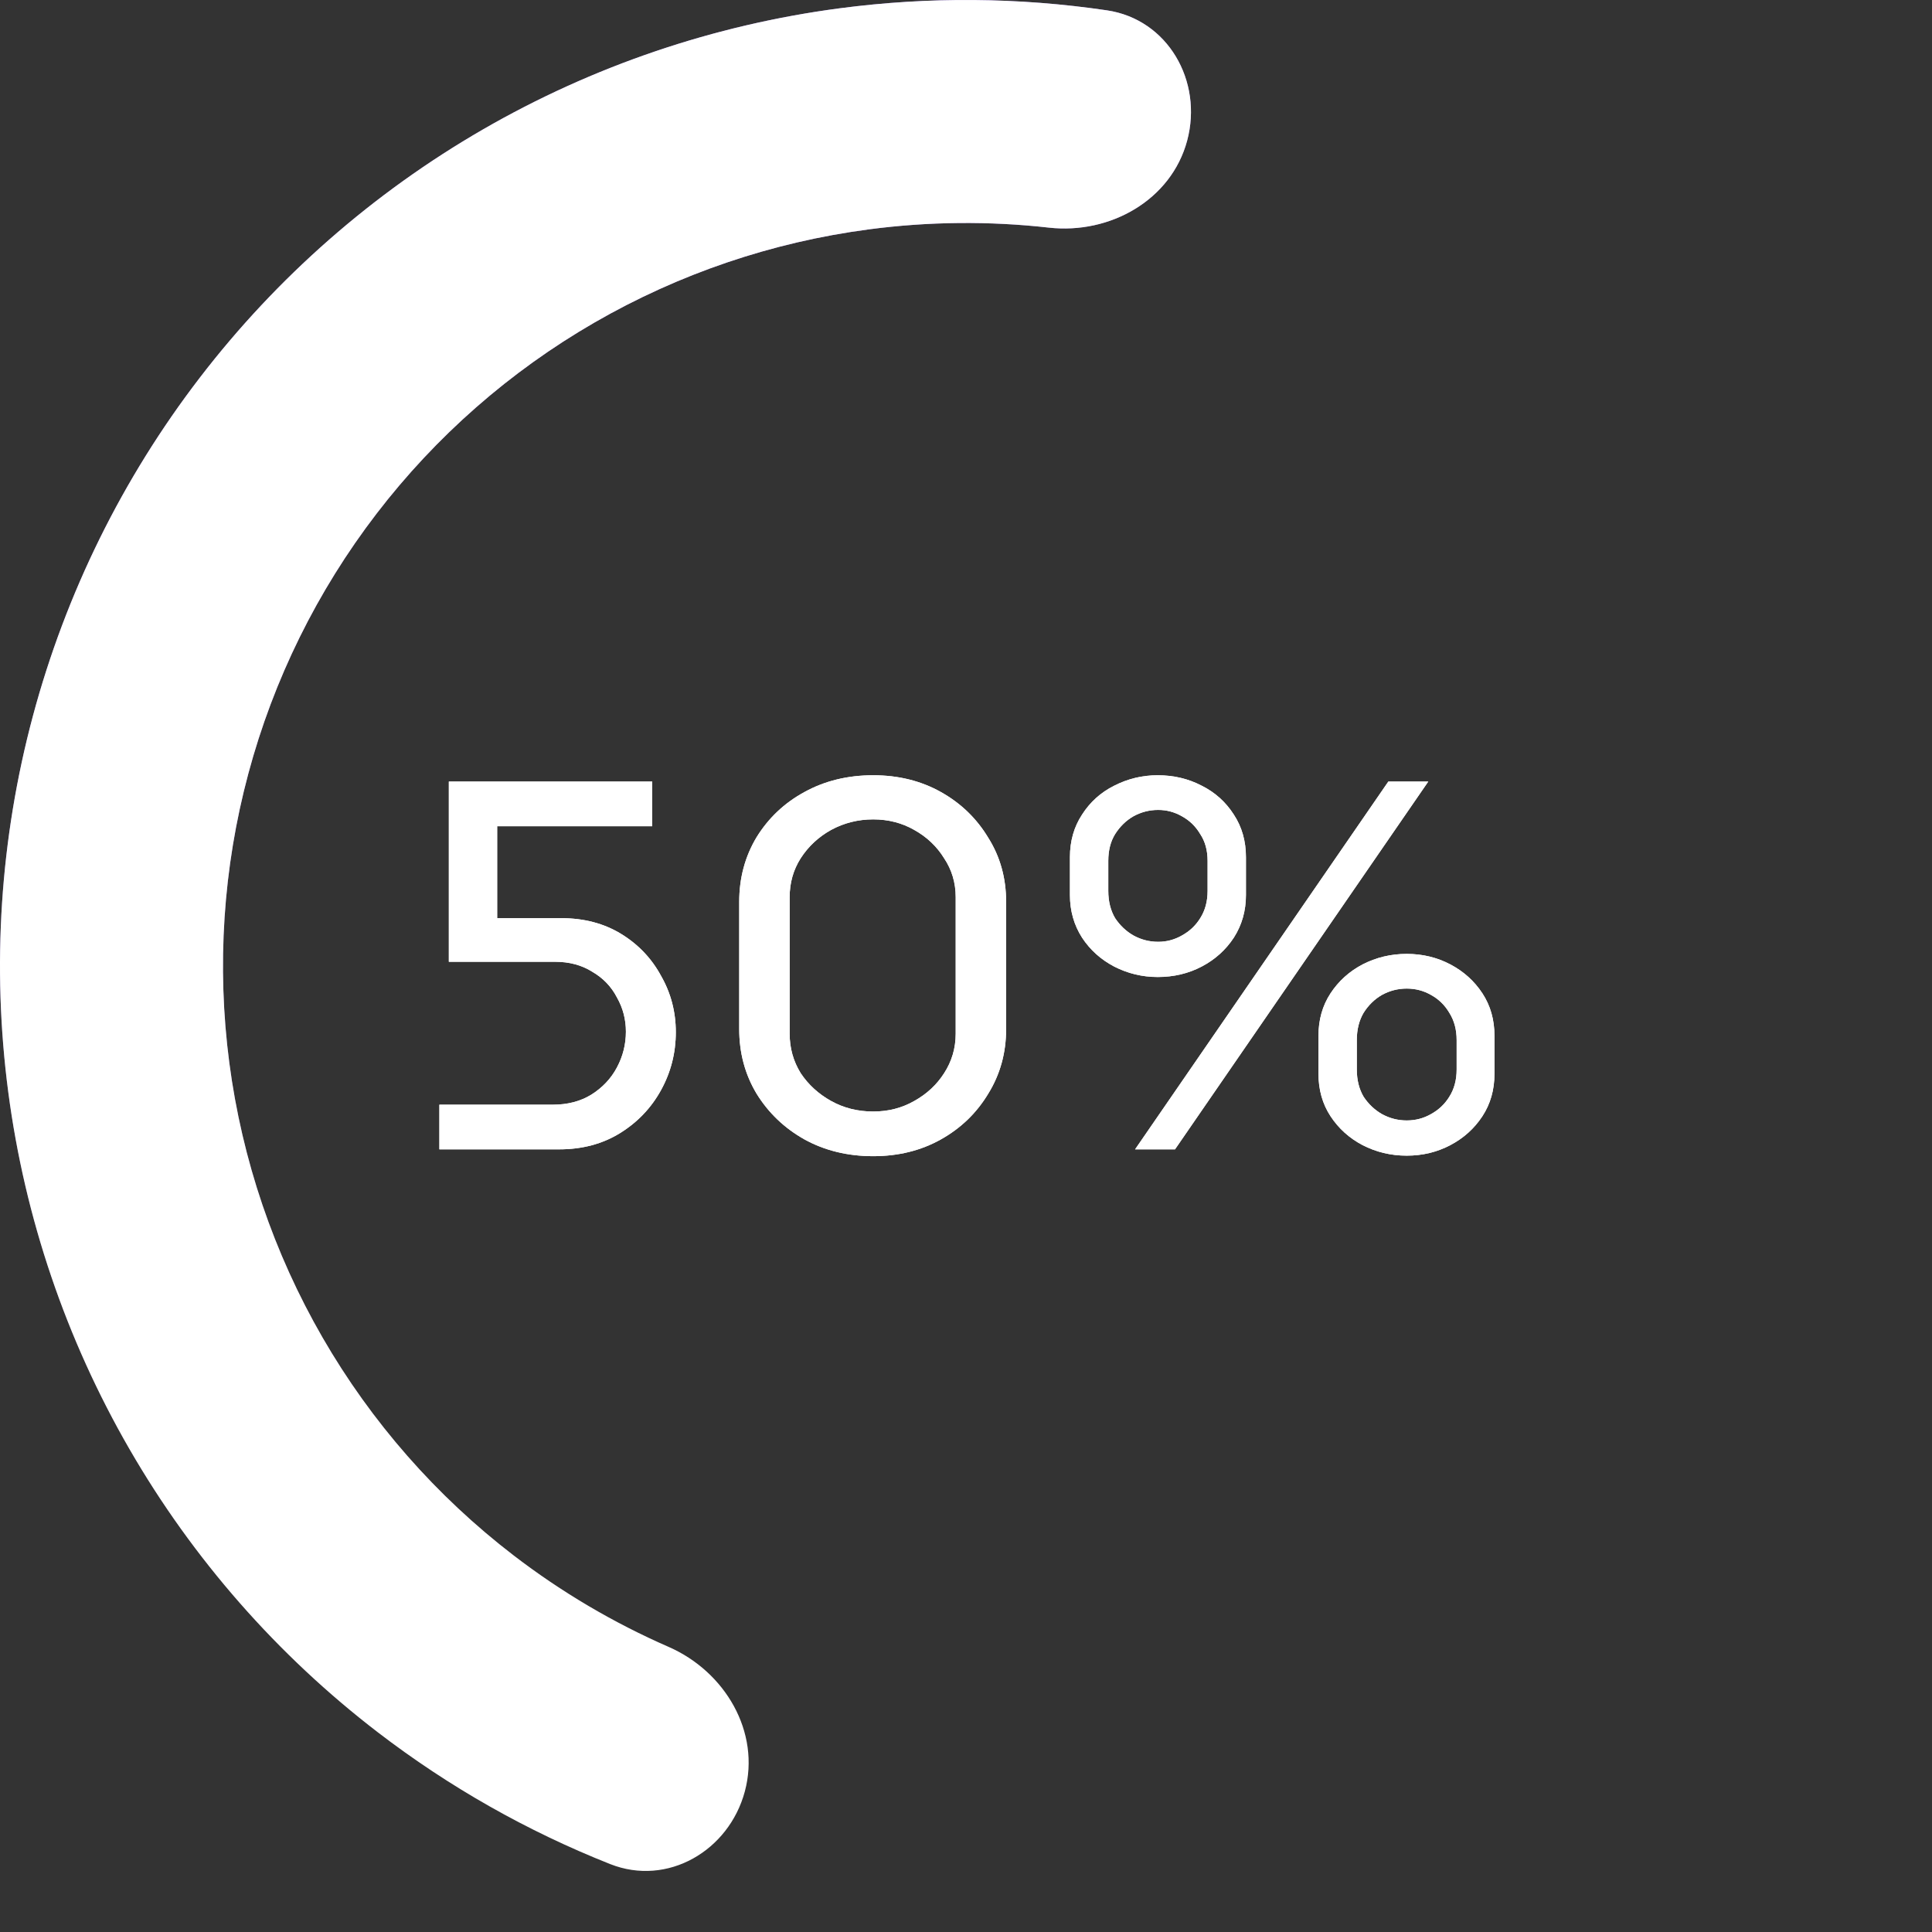 <svg width="353" height="353" viewBox="0 0 353 353" fill="none" xmlns="http://www.w3.org/2000/svg">
<rect x="0" y="0" width="353" height="353" fill="#333333" stroke="none"/>
<path d="M216.909 25.691C219.821 14.824 213.374 3.529 202.244 1.888C186.112 -0.491 169.694 -0.627 153.462 1.51C130.482 4.535 108.323 12.057 88.25 23.646C68.177 35.236 50.583 50.665 36.473 69.054C22.363 87.442 12.013 108.43 6.014 130.818C0.015 153.207 -1.515 176.558 1.51 199.538C4.535 222.518 12.057 244.677 23.646 264.75C35.236 284.823 50.665 302.417 69.054 316.527C82.043 326.494 96.328 334.584 111.489 340.591C121.948 344.735 133.179 338.176 136.091 327.309C139.003 316.441 132.465 305.409 122.155 300.905C112.103 296.514 102.598 290.911 93.856 284.203C79.712 273.35 67.845 259.818 58.931 244.379C50.017 228.939 44.231 211.895 41.904 194.22C39.577 176.544 40.754 158.584 45.369 141.363C49.983 124.143 57.944 108 68.797 93.856C79.65 79.712 93.182 67.845 108.621 58.931C124.061 50.017 141.105 44.231 158.78 41.904C169.705 40.466 180.738 40.366 191.638 41.589C202.819 42.844 213.997 36.559 216.909 25.691Z" fill="url(#paint0_linear_18_27)"/>
<path d="M80.28 210V201.84H101.016C103.704 201.84 106.04 201.232 108.024 200.016C110.072 198.736 111.64 197.072 112.728 195.024C113.816 192.976 114.36 190.8 114.36 188.496C114.36 186.256 113.816 184.176 112.728 182.256C111.704 180.272 110.2 178.704 108.216 177.552C106.296 176.336 104.024 175.728 101.4 175.728H82.008V142.8H119.16V150.96H90.84V167.76H102.552C106.712 167.76 110.36 168.72 113.496 170.64C116.632 172.56 119.064 175.12 120.792 178.32C122.584 181.456 123.48 184.88 123.48 188.592C123.48 192.368 122.584 195.888 120.792 199.152C119 202.416 116.504 205.04 113.304 207.024C110.104 209.008 106.392 210 102.168 210H80.28Z" fill="white"/>
<path d="M159.544 211.248C154.872 211.248 150.68 210.224 146.968 208.176C143.32 206.128 140.408 203.344 138.232 199.824C136.12 196.304 135.064 192.368 135.064 188.016V164.784C135.064 160.432 136.12 156.496 138.232 152.976C140.408 149.456 143.32 146.704 146.968 144.72C150.68 142.672 154.872 141.648 159.544 141.648C164.152 141.648 168.28 142.672 171.928 144.72C175.576 146.768 178.456 149.552 180.568 153.072C182.744 156.528 183.832 160.432 183.832 164.784V188.016C183.832 192.368 182.744 196.304 180.568 199.824C178.456 203.344 175.576 206.128 171.928 208.176C168.28 210.224 164.152 211.248 159.544 211.248ZM159.544 203.088C162.296 203.088 164.792 202.448 167.032 201.168C169.336 199.888 171.16 198.192 172.504 196.08C173.912 193.904 174.616 191.504 174.616 188.88V163.92C174.616 161.296 173.912 158.928 172.504 156.816C171.16 154.64 169.336 152.912 167.032 151.632C164.792 150.352 162.296 149.712 159.544 149.712C156.792 149.712 154.232 150.352 151.864 151.632C149.56 152.912 147.704 154.64 146.296 156.816C144.952 158.928 144.28 161.296 144.28 163.92V188.88C144.28 191.504 144.952 193.904 146.296 196.08C147.704 198.192 149.56 199.888 151.864 201.168C154.168 202.448 156.728 203.088 159.544 203.088Z" fill="white"/>
<path d="M211.522 178.512C208.706 178.512 206.05 177.872 203.554 176.592C201.122 175.312 199.17 173.552 197.698 171.312C196.226 169.008 195.49 166.416 195.49 163.536V156.624C195.49 153.68 196.226 151.088 197.698 148.848C199.17 146.544 201.122 144.784 203.554 143.568C206.05 142.288 208.706 141.648 211.522 141.648C214.466 141.648 217.154 142.288 219.586 143.568C222.018 144.784 223.97 146.544 225.442 148.848C226.914 151.088 227.65 153.68 227.65 156.624V163.536C227.65 166.416 226.914 169.008 225.442 171.312C223.97 173.552 222.018 175.312 219.586 176.592C217.154 177.872 214.466 178.512 211.522 178.512ZM211.618 172.08C213.154 172.08 214.594 171.696 215.938 170.928C217.346 170.16 218.466 169.104 219.298 167.76C220.194 166.352 220.642 164.688 220.642 162.768V157.296C220.642 155.376 220.194 153.744 219.298 152.4C218.466 150.992 217.346 149.904 215.938 149.136C214.594 148.368 213.154 147.984 211.618 147.984C210.018 147.984 208.514 148.368 207.106 149.136C205.762 149.904 204.642 150.992 203.746 152.4C202.914 153.744 202.498 155.376 202.498 157.296V162.768C202.498 164.688 202.914 166.352 203.746 167.76C204.642 169.104 205.762 170.16 207.106 170.928C208.514 171.696 210.018 172.08 211.618 172.08ZM257.026 211.152C254.146 211.152 251.458 210.512 248.962 209.232C246.53 207.952 244.578 206.192 243.106 203.952C241.634 201.712 240.898 199.12 240.898 196.176V189.264C240.898 186.32 241.634 183.728 243.106 181.488C244.578 179.248 246.53 177.488 248.962 176.208C251.458 174.928 254.146 174.288 257.026 174.288C259.906 174.288 262.562 174.928 264.994 176.208C267.426 177.488 269.378 179.248 270.85 181.488C272.322 183.728 273.058 186.32 273.058 189.264V196.176C273.058 199.12 272.322 201.712 270.85 203.952C269.378 206.192 267.426 207.952 264.994 209.232C262.562 210.512 259.906 211.152 257.026 211.152ZM257.026 204.72C258.626 204.72 260.098 204.336 261.442 203.568C262.85 202.8 263.97 201.744 264.802 200.4C265.698 198.992 266.146 197.328 266.146 195.408V190.032C266.146 188.112 265.698 186.448 264.802 185.04C263.97 183.632 262.85 182.544 261.442 181.776C260.098 181.008 258.626 180.624 257.026 180.624C255.426 180.624 253.922 181.008 252.514 181.776C251.17 182.544 250.05 183.632 249.154 185.04C248.322 186.448 247.906 188.112 247.906 190.032V195.408C247.906 197.328 248.322 198.992 249.154 200.4C250.05 201.744 251.17 202.8 252.514 203.568C253.922 204.336 255.426 204.72 257.026 204.72ZM207.394 210L253.666 142.8H260.962L214.69 210H207.394Z" fill="white"/>
<path d="M216.909 25.691C219.821 14.824 213.374 3.529 202.244 1.888C186.112 -0.491 169.694 -0.627 153.462 1.51C130.482 4.535 108.323 12.057 88.25 23.646C68.177 35.236 50.583 50.665 36.473 69.054C22.363 87.442 12.013 108.43 6.014 130.818C0.015 153.207 -1.515 176.558 1.51 199.538C4.535 222.518 12.057 244.677 23.646 264.75C35.236 284.823 50.665 302.417 69.054 316.527C82.043 326.494 96.328 334.584 111.489 340.591C121.948 344.735 133.179 338.176 136.091 327.309C139.003 316.441 132.465 305.409 122.155 300.905C112.103 296.514 102.598 290.911 93.856 284.203C79.712 273.35 67.845 259.818 58.931 244.379C50.017 228.939 44.231 211.895 41.904 194.22C39.577 176.544 40.754 158.584 45.369 141.363C49.983 124.143 57.944 108 68.797 93.856C79.65 79.712 93.182 67.845 108.621 58.931C124.061 50.017 141.105 44.231 158.78 41.904C169.705 40.466 180.738 40.366 191.638 41.589C202.819 42.844 213.997 36.559 216.909 25.691Z" fill="white"/>
<path d="M80.28 210V201.84H101.016C103.704 201.84 106.04 201.232 108.024 200.016C110.072 198.736 111.64 197.072 112.728 195.024C113.816 192.976 114.36 190.8 114.36 188.496C114.36 186.256 113.816 184.176 112.728 182.256C111.704 180.272 110.2 178.704 108.216 177.552C106.296 176.336 104.024 175.728 101.4 175.728H82.008V142.8H119.16V150.96H90.84V167.76H102.552C106.712 167.76 110.36 168.72 113.496 170.64C116.632 172.56 119.064 175.12 120.792 178.32C122.584 181.456 123.48 184.88 123.48 188.592C123.48 192.368 122.584 195.888 120.792 199.152C119 202.416 116.504 205.04 113.304 207.024C110.104 209.008 106.392 210 102.168 210H80.28Z" fill="white"/>
<path d="M159.544 211.248C154.872 211.248 150.68 210.224 146.968 208.176C143.32 206.128 140.408 203.344 138.232 199.824C136.12 196.304 135.064 192.368 135.064 188.016V164.784C135.064 160.432 136.12 156.496 138.232 152.976C140.408 149.456 143.32 146.704 146.968 144.72C150.68 142.672 154.872 141.648 159.544 141.648C164.152 141.648 168.28 142.672 171.928 144.72C175.576 146.768 178.456 149.552 180.568 153.072C182.744 156.528 183.832 160.432 183.832 164.784V188.016C183.832 192.368 182.744 196.304 180.568 199.824C178.456 203.344 175.576 206.128 171.928 208.176C168.28 210.224 164.152 211.248 159.544 211.248ZM159.544 203.088C162.296 203.088 164.792 202.448 167.032 201.168C169.336 199.888 171.16 198.192 172.504 196.08C173.912 193.904 174.616 191.504 174.616 188.88V163.92C174.616 161.296 173.912 158.928 172.504 156.816C171.16 154.64 169.336 152.912 167.032 151.632C164.792 150.352 162.296 149.712 159.544 149.712C156.792 149.712 154.232 150.352 151.864 151.632C149.56 152.912 147.704 154.64 146.296 156.816C144.952 158.928 144.28 161.296 144.28 163.92V188.88C144.28 191.504 144.952 193.904 146.296 196.08C147.704 198.192 149.56 199.888 151.864 201.168C154.168 202.448 156.728 203.088 159.544 203.088Z" fill="white"/>
<path d="M211.522 178.512C208.706 178.512 206.05 177.872 203.554 176.592C201.122 175.312 199.17 173.552 197.698 171.312C196.226 169.008 195.49 166.416 195.49 163.536V156.624C195.49 153.68 196.226 151.088 197.698 148.848C199.17 146.544 201.122 144.784 203.554 143.568C206.05 142.288 208.706 141.648 211.522 141.648C214.466 141.648 217.154 142.288 219.586 143.568C222.018 144.784 223.97 146.544 225.442 148.848C226.914 151.088 227.65 153.68 227.65 156.624V163.536C227.65 166.416 226.914 169.008 225.442 171.312C223.97 173.552 222.018 175.312 219.586 176.592C217.154 177.872 214.466 178.512 211.522 178.512ZM211.618 172.08C213.154 172.08 214.594 171.696 215.938 170.928C217.346 170.16 218.466 169.104 219.298 167.76C220.194 166.352 220.642 164.688 220.642 162.768V157.296C220.642 155.376 220.194 153.744 219.298 152.4C218.466 150.992 217.346 149.904 215.938 149.136C214.594 148.368 213.154 147.984 211.618 147.984C210.018 147.984 208.514 148.368 207.106 149.136C205.762 149.904 204.642 150.992 203.746 152.4C202.914 153.744 202.498 155.376 202.498 157.296V162.768C202.498 164.688 202.914 166.352 203.746 167.76C204.642 169.104 205.762 170.16 207.106 170.928C208.514 171.696 210.018 172.08 211.618 172.08ZM257.026 211.152C254.146 211.152 251.458 210.512 248.962 209.232C246.53 207.952 244.578 206.192 243.106 203.952C241.634 201.712 240.898 199.12 240.898 196.176V189.264C240.898 186.32 241.634 183.728 243.106 181.488C244.578 179.248 246.53 177.488 248.962 176.208C251.458 174.928 254.146 174.288 257.026 174.288C259.906 174.288 262.562 174.928 264.994 176.208C267.426 177.488 269.378 179.248 270.85 181.488C272.322 183.728 273.058 186.32 273.058 189.264V196.176C273.058 199.12 272.322 201.712 270.85 203.952C269.378 206.192 267.426 207.952 264.994 209.232C262.562 210.512 259.906 211.152 257.026 211.152ZM257.026 204.72C258.626 204.72 260.098 204.336 261.442 203.568C262.85 202.8 263.97 201.744 264.802 200.4C265.698 198.992 266.146 197.328 266.146 195.408V190.032C266.146 188.112 265.698 186.448 264.802 185.04C263.97 183.632 262.85 182.544 261.442 181.776C260.098 181.008 258.626 180.624 257.026 180.624C255.426 180.624 253.922 181.008 252.514 181.776C251.17 182.544 250.05 183.632 249.154 185.04C248.322 186.448 247.906 188.112 247.906 190.032V195.408C247.906 197.328 248.322 198.992 249.154 200.4C250.05 201.744 251.17 202.8 252.514 203.568C253.922 204.336 255.426 204.72 257.026 204.72ZM207.394 210L253.666 142.8H260.962L214.69 210H207.394Z" fill="white"/>
<defs>
<linearGradient id="paint0_linear_18_27" x1="176.5" y1="0" x2="176.5" y2="353" gradientUnits="userSpaceOnUse">
<stop offset="0.318" stop-color="#9C79DD"/>
<stop offset="1" stop-color="#BFAFDD" stop-opacity="0"/>
</linearGradient>
</defs>
</svg>
